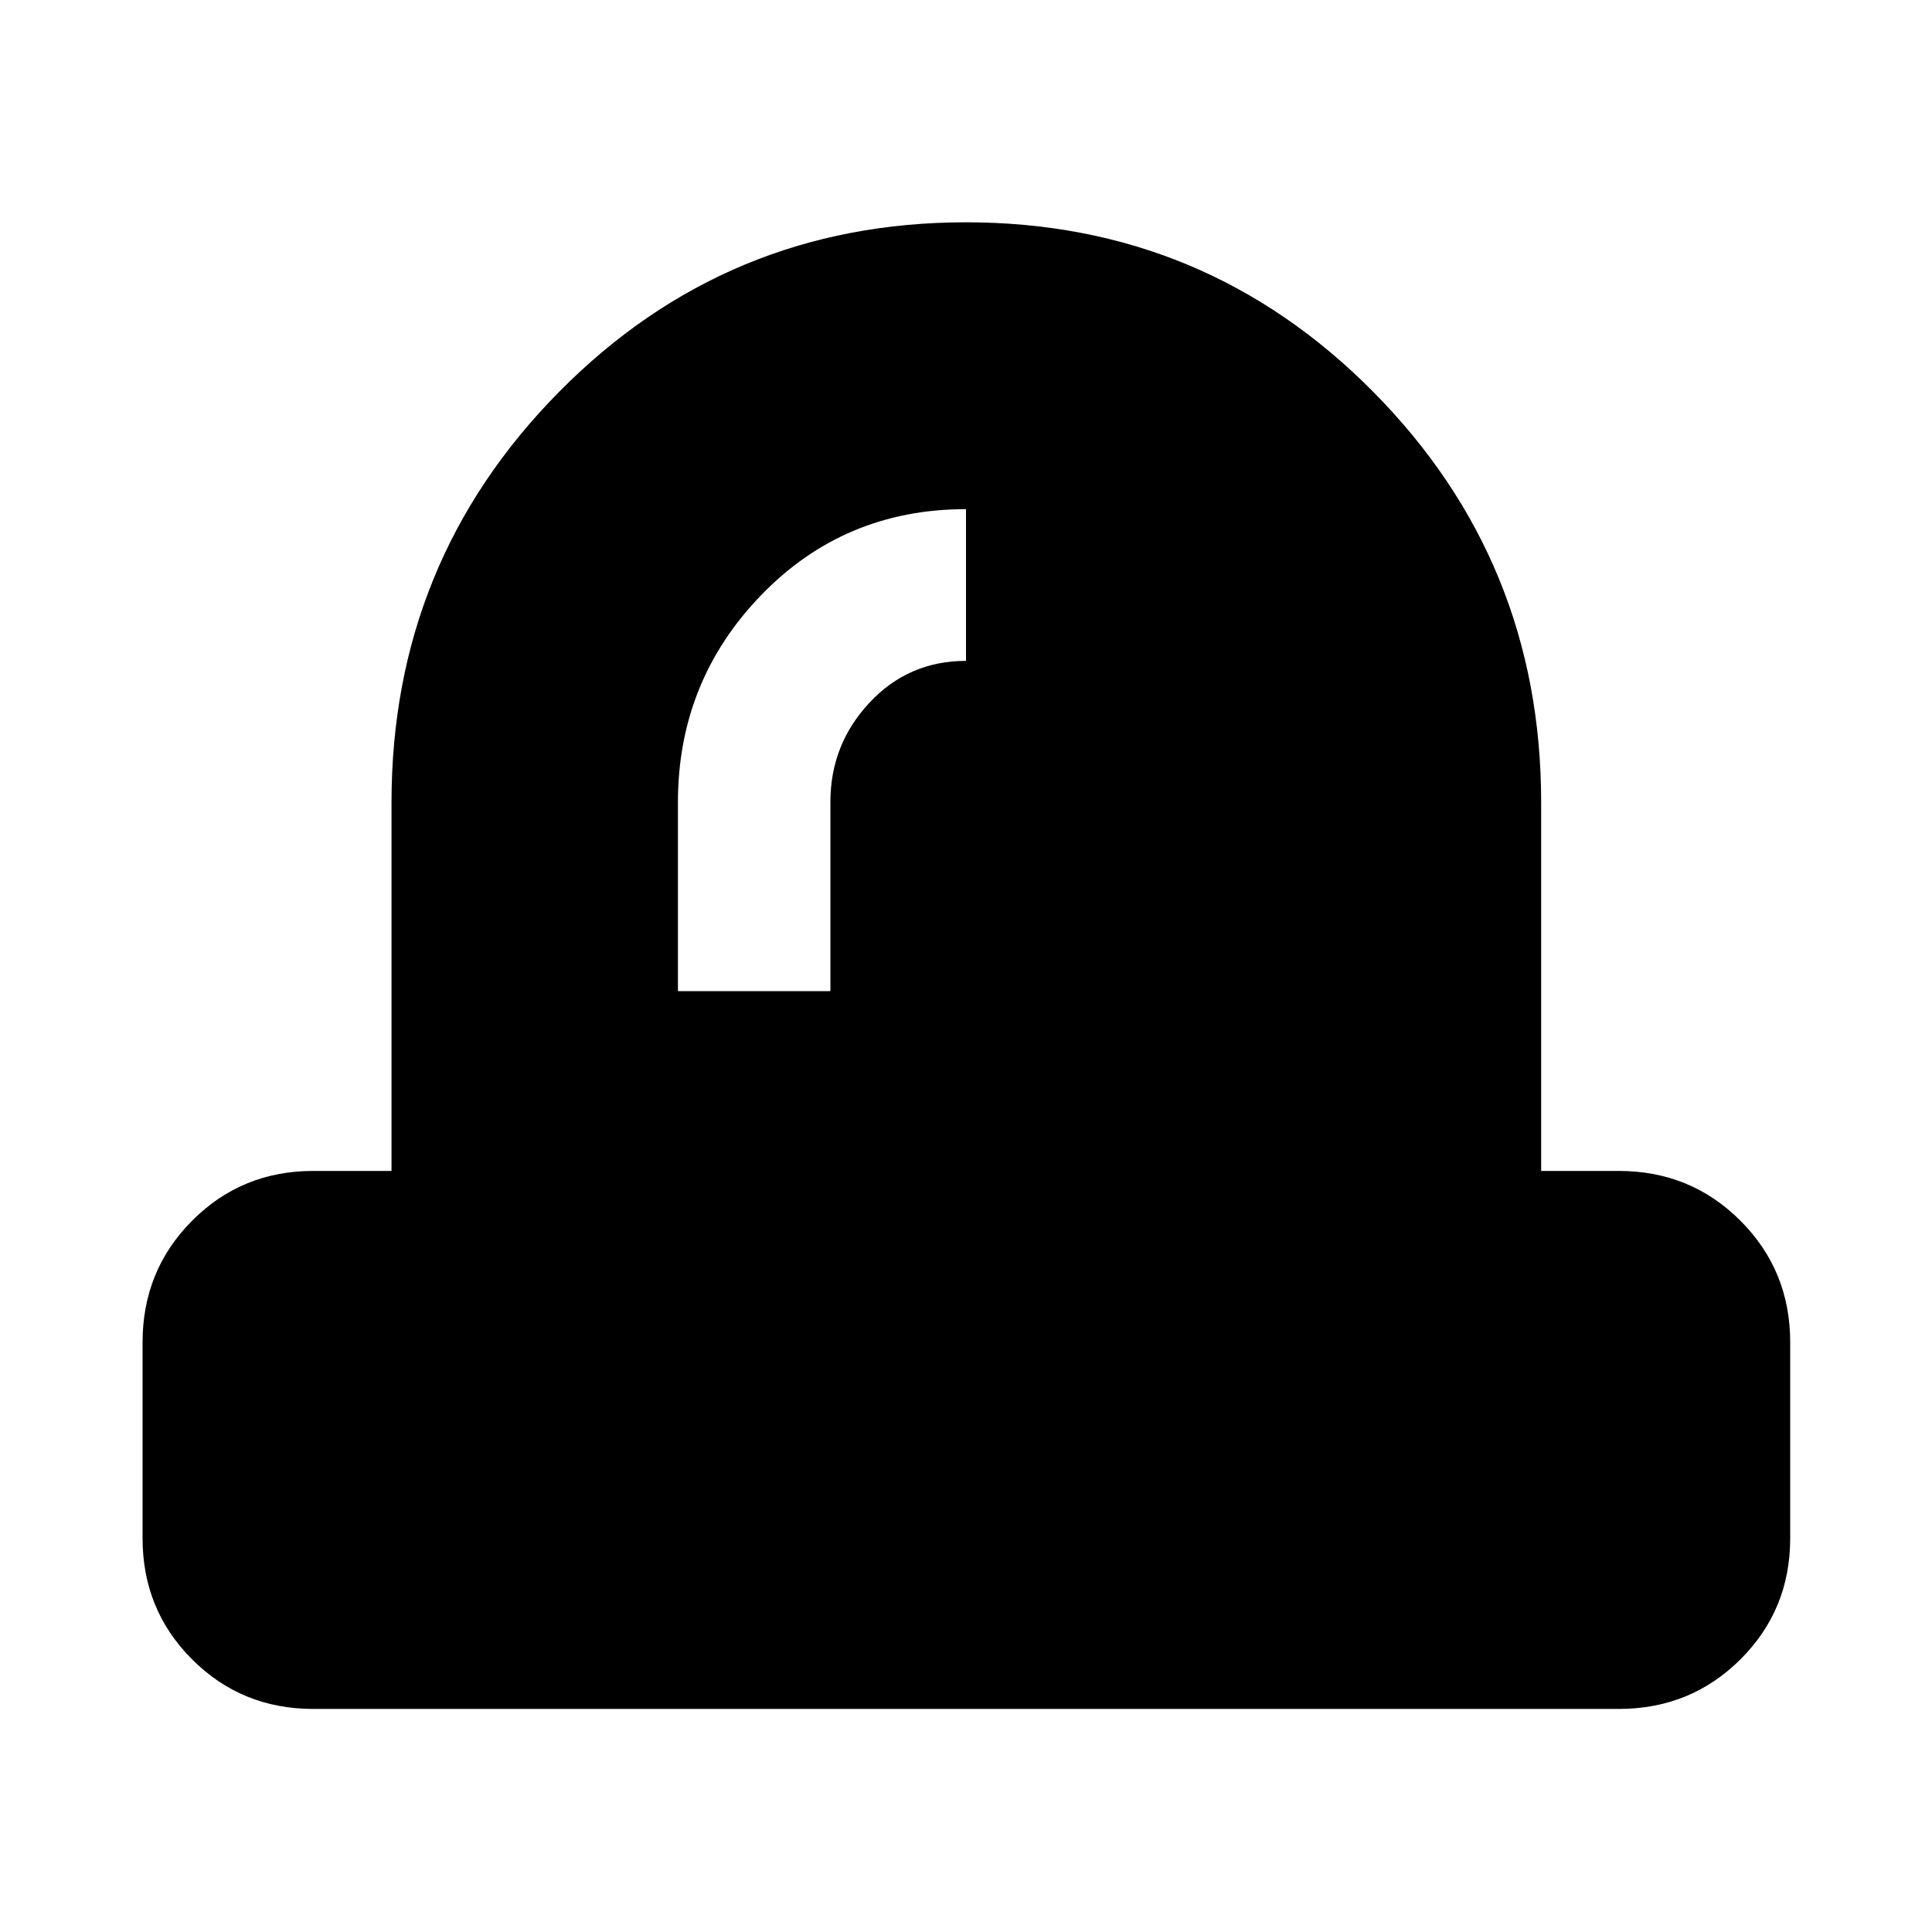 <svg xmlns="http://www.w3.org/2000/svg" height="40" viewBox="0 -960 960 960" width="40"><path d="M336.86-467.51h75.76v-93.93q0-28.63 19.42-49.4 19.42-20.78 47.96-20.78v-75.39q-60.49 0-101.81 42.76-41.33 42.76-41.33 102.97v93.77ZM155.65-110.84q-35.56 0-60.19-24.62-24.62-24.63-24.62-60.19v-97.34q0-35.72 24.62-60.45 24.63-24.73 60.19-24.73h38.89v-183.15q0-119.69 83.25-203.95 83.25-84.27 202.21-84.27 118.96 0 202.38 84.27 83.41 84.26 83.41 203.95v183.15h38.56q35.72 0 60.45 24.73 24.74 24.73 24.74 60.45v97.34q0 35.56-24.74 60.19-24.73 24.62-60.45 24.62h-648.7Z"/></svg>